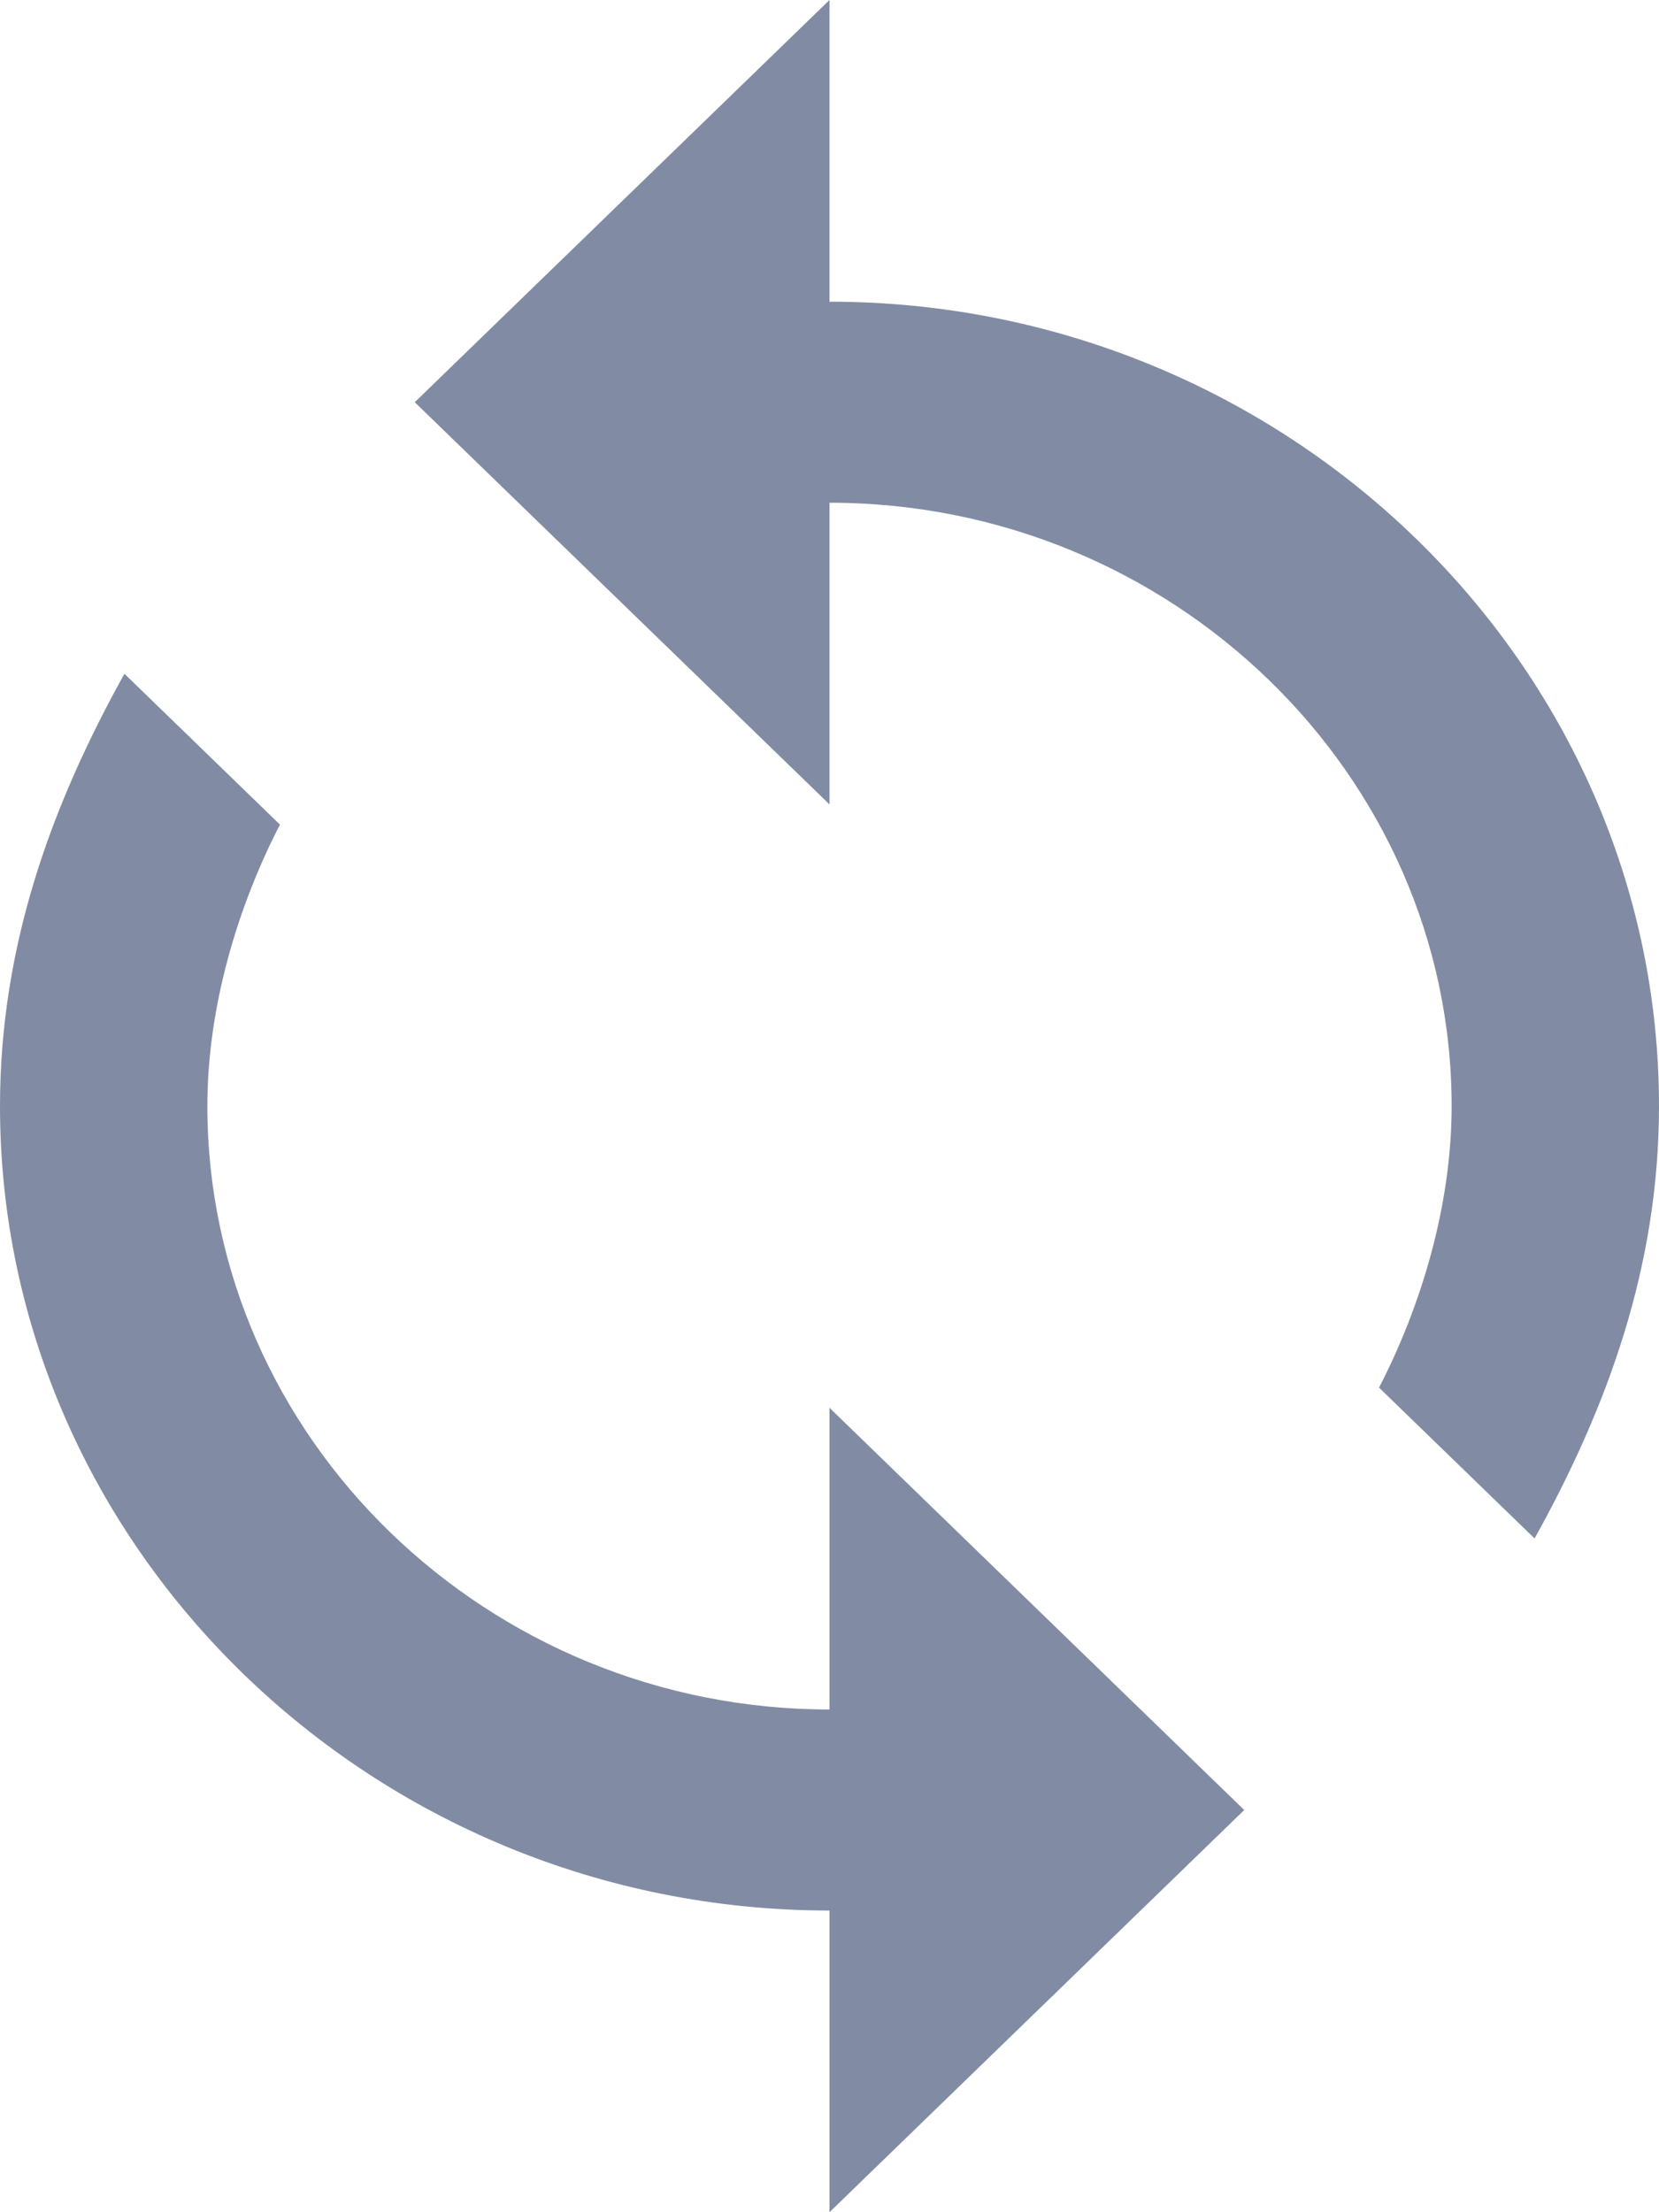 <?xml version="1.0" encoding="UTF-8"?>
<svg width="12px" height="16px" viewBox="0 0 12 16" version="1.1" xmlns="http://www.w3.org/2000/svg" xmlns:xlink="http://www.w3.org/1999/xlink">

    <g id="Page-1" stroke="none" stroke-width="1" fill="none" fill-rule="evenodd">
        <g id="Dashboard-NEW_2_1-Transactions" transform="translate(-725, -457)">
            <g id="Group-11" transform="translate(720, 454)" fill="#818CA4" fill-rule="nonzero">
                <path d="M11,5.182 L11,3 L8,5.909 L11,8.818 L11,6.636 C13.475,6.636 15.5,8.6 15.5,11 C15.5,11.727 15.275,12.455 14.975,13.036 L16.1,14.127 C16.625,13.182 17,12.164 17,11 C17,7.8 14.3,5.182 11,5.182 Z M11,15.364 C8.525,15.364 6.5,13.4 6.5,11 C6.5,10.273 6.725,9.545 7.025,8.964 L5.9,7.873 C5.375,8.818 5,9.836 5,11 C5,14.2 7.7,16.818 11,16.818 L11,19 L14,16.091 L11,13.182 L11,15.364 Z" id="Shape"></path>
            </g>
        </g>
    </g>
</svg>
